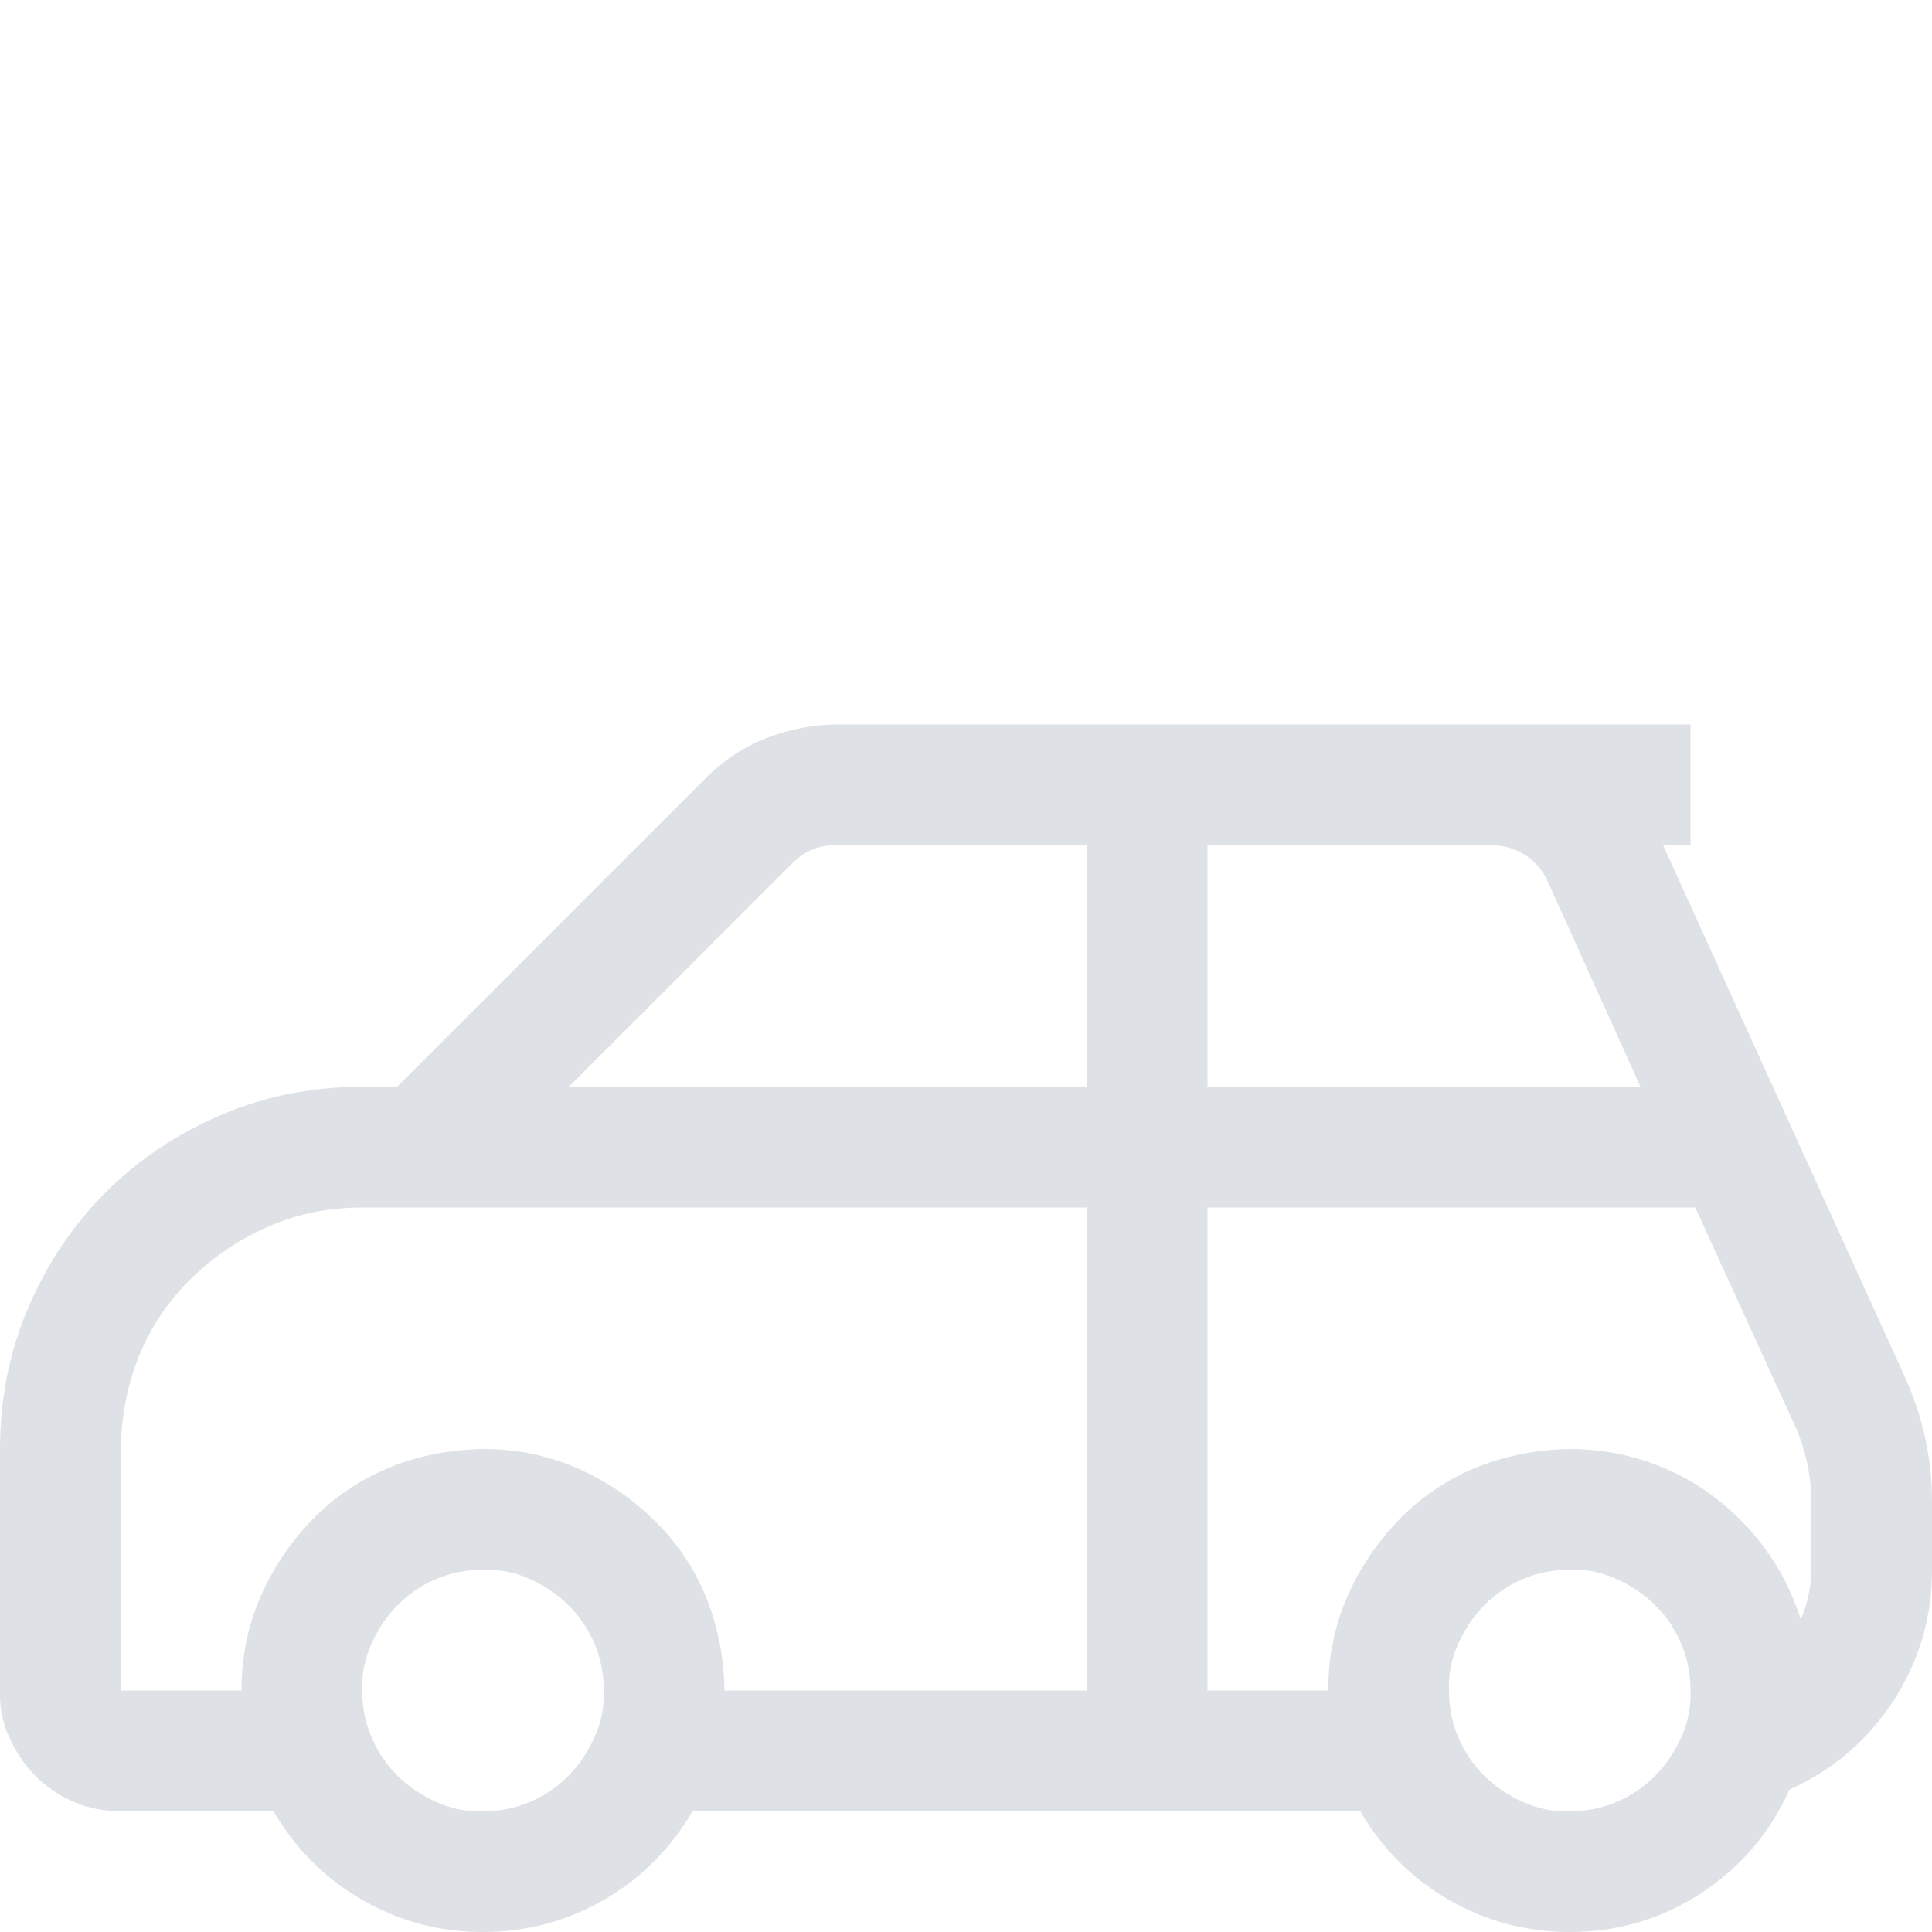 <svg width="24" height="24" viewBox="0 0 24 24" fill="none" xmlns="http://www.w3.org/2000/svg">
<g clip-path="url(#clip0_1_139)">
<path d="M23.66 17.098C23.887 17.598 24 18.117 24 18.656V19.5C24 20.094 23.84 20.637 23.52 21.129C23.199 21.621 22.77 21.988 22.23 22.23C21.988 22.77 21.621 23.199 21.129 23.52C20.637 23.84 20.094 24 19.5 24C18.961 24 18.461 23.867 18 23.602C17.539 23.336 17.172 22.969 16.898 22.5H8.602C8.328 22.969 7.961 23.336 7.5 23.602C7.039 23.867 6.539 24 6 24C5.461 24 4.961 23.867 4.5 23.602C4.039 23.336 3.672 22.969 3.398 22.5H1.5C1.289 22.5 1.094 22.461 0.914 22.383C0.734 22.305 0.578 22.199 0.445 22.066C0.312 21.934 0.203 21.773 0.117 21.586C0.031 21.398 -0.008 21.203 1.16415e-10 21V18C1.16415e-10 17.375 0.117 16.789 0.352 16.242C0.586 15.695 0.906 15.219 1.312 14.812C1.719 14.406 2.195 14.086 2.742 13.852C3.289 13.617 3.875 13.5 4.5 13.5H4.934L8.777 9.656C8.988 9.445 9.23 9.285 9.504 9.176C9.777 9.066 10.066 9.008 10.371 9H21V10.5H20.66L23.66 17.098ZM15 10.5V13.5H20.379L19.219 10.934C19.156 10.801 19.062 10.695 18.938 10.617C18.812 10.539 18.676 10.5 18.527 10.5H15ZM10.371 10.5C10.168 10.5 9.992 10.574 9.844 10.723L7.066 13.5H13.5V10.5H10.371ZM6 22.5C6.211 22.5 6.406 22.461 6.586 22.383C6.766 22.305 6.922 22.199 7.055 22.066C7.188 21.934 7.297 21.773 7.383 21.586C7.469 21.398 7.508 21.203 7.5 21C7.5 20.789 7.461 20.594 7.383 20.414C7.305 20.234 7.199 20.078 7.066 19.945C6.934 19.812 6.773 19.703 6.586 19.617C6.398 19.531 6.203 19.492 6 19.5C5.789 19.5 5.594 19.539 5.414 19.617C5.234 19.695 5.078 19.801 4.945 19.934C4.812 20.066 4.703 20.227 4.617 20.414C4.531 20.602 4.492 20.797 4.5 21C4.5 21.211 4.539 21.406 4.617 21.586C4.695 21.766 4.801 21.922 4.934 22.055C5.066 22.188 5.227 22.297 5.414 22.383C5.602 22.469 5.797 22.508 6 22.5ZM6 18C6.414 18 6.801 18.078 7.16 18.234C7.52 18.391 7.84 18.605 8.121 18.879C8.402 19.152 8.617 19.469 8.766 19.828C8.914 20.188 8.992 20.578 9 21H13.5V15H4.5C4.086 15 3.699 15.078 3.34 15.234C2.98 15.391 2.66 15.605 2.379 15.879C2.098 16.152 1.883 16.469 1.734 16.828C1.586 17.188 1.508 17.578 1.5 18V21H3C3 20.586 3.078 20.199 3.234 19.84C3.391 19.48 3.605 19.16 3.879 18.879C4.152 18.598 4.469 18.383 4.828 18.234C5.188 18.086 5.578 18.008 6 18ZM19.5 22.5C19.711 22.5 19.906 22.461 20.086 22.383C20.266 22.305 20.422 22.199 20.555 22.066C20.688 21.934 20.797 21.773 20.883 21.586C20.969 21.398 21.008 21.203 21 21C21 20.789 20.961 20.594 20.883 20.414C20.805 20.234 20.699 20.078 20.566 19.945C20.434 19.812 20.273 19.703 20.086 19.617C19.898 19.531 19.703 19.492 19.5 19.5C19.289 19.5 19.094 19.539 18.914 19.617C18.734 19.695 18.578 19.801 18.445 19.934C18.312 20.066 18.203 20.227 18.117 20.414C18.031 20.602 17.992 20.797 18 21C18 21.211 18.039 21.406 18.117 21.586C18.195 21.766 18.301 21.922 18.434 22.055C18.566 22.188 18.727 22.297 18.914 22.383C19.102 22.469 19.297 22.508 19.5 22.5ZM22.5 18.656C22.5 18.336 22.434 18.023 22.301 17.719L21.059 15H15V21H16.5C16.5 20.586 16.578 20.199 16.734 19.84C16.891 19.48 17.105 19.16 17.379 18.879C17.652 18.598 17.969 18.383 18.328 18.234C18.688 18.086 19.078 18.008 19.5 18C19.828 18 20.145 18.051 20.449 18.152C20.754 18.254 21.031 18.398 21.281 18.586C21.531 18.773 21.75 18.996 21.938 19.254C22.125 19.512 22.27 19.801 22.371 20.121C22.457 19.91 22.5 19.703 22.5 19.5V18.656Z" fill="#DEE2E6"/>
</g>
<defs>
<clipPath id="clip0_1_139">
<rect width="24" height="24" fill="white"/>
</clipPath>
</defs>
</svg>

